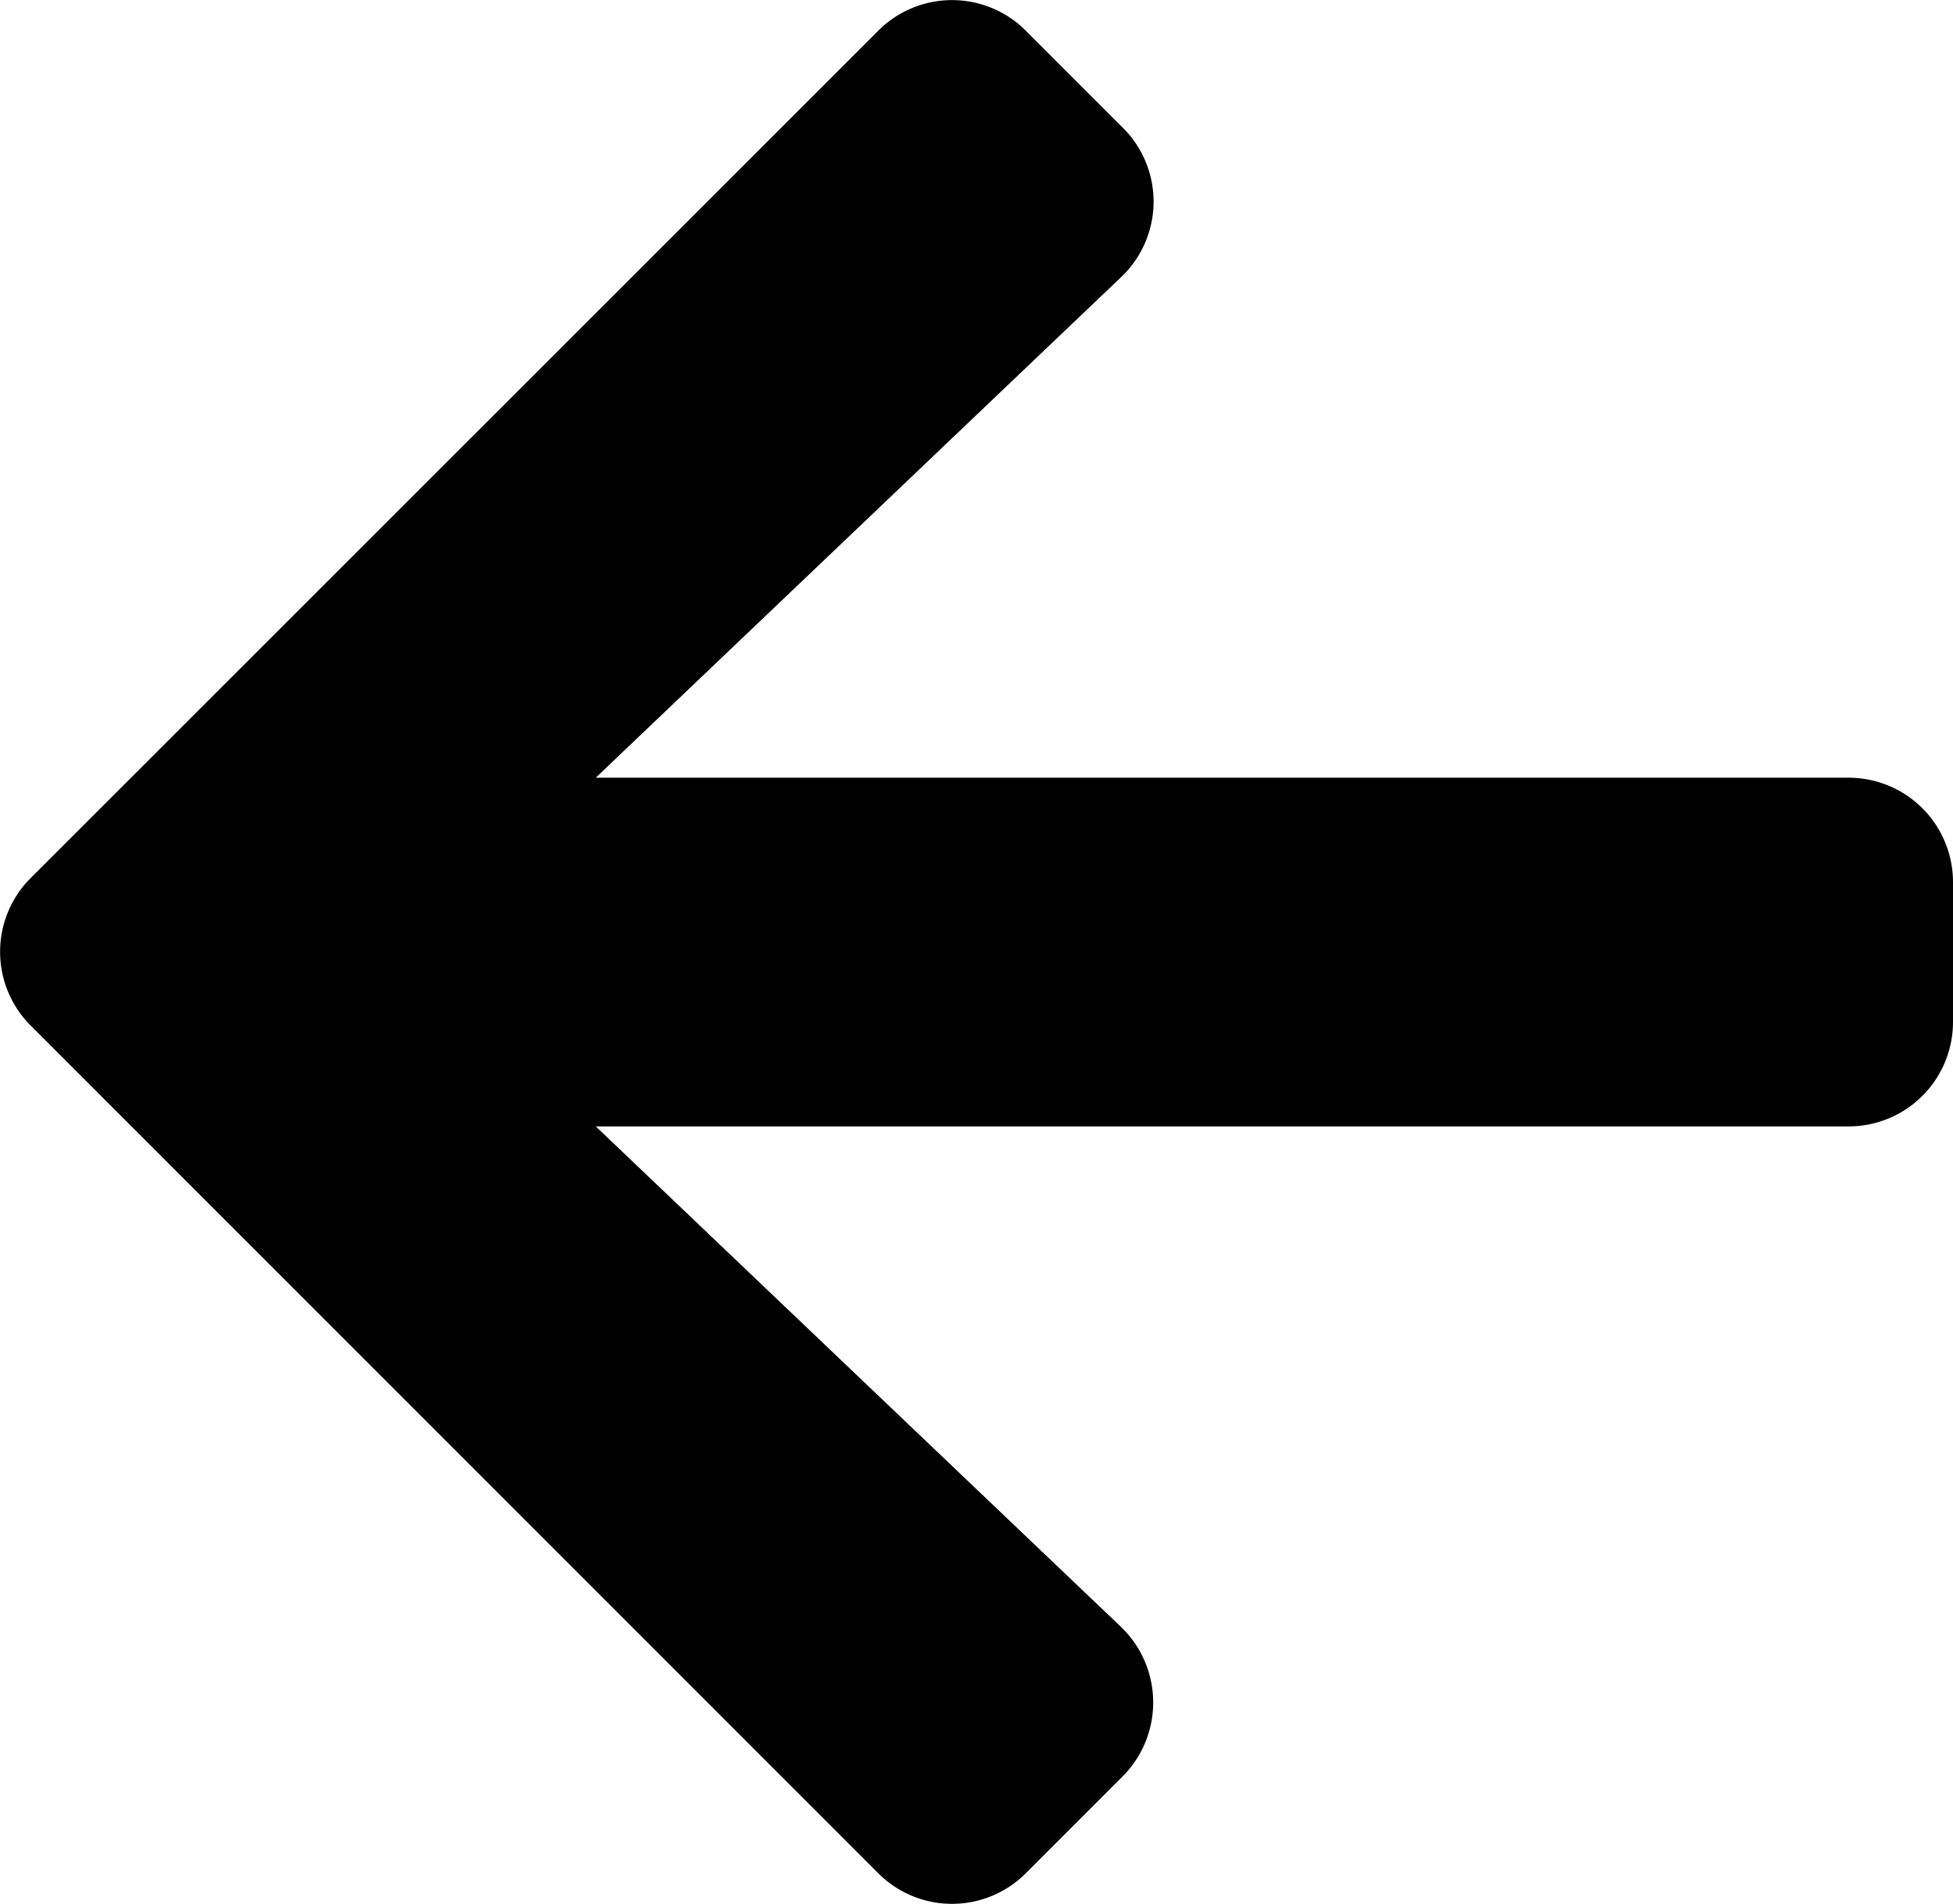 <?xml version="1.0" encoding="UTF-8" standalone="no"?>
<svg
   xmlns:dc="http://purl.org/dc/elements/1.1/"
   xmlns:cc="http://creativecommons.org/ns#"
   xmlns:rdf="http://www.w3.org/1999/02/22-rdf-syntax-ns#"
   xmlns:svg="http://www.w3.org/2000/svg"
   xmlns="http://www.w3.org/2000/svg"
   xmlns:sodipodi="http://sodipodi.sourceforge.net/DTD/sodipodi-0.dtd"
   xmlns:inkscape="http://www.inkscape.org/namespaces/inkscape"
   width="11.018"
   height="10.739"
   viewBox="0 0 11.018 10.739"
   version="1.1"
   id="svg3"
   sodipodi:docname="icon-arrow-right.svg"
   inkscape:version="0.92.1 r15371">
  <defs
     id="defs7" />
  <sodipodi:namedview
     pagecolor="#ffffff"
     bordercolor="#666666"
     borderopacity="1"
     objecttolerance="10"
     gridtolerance="10"
     guidetolerance="10"
     inkscape:pageopacity="0"
     inkscape:pageshadow="2"
     inkscape:window-width="1920"
     inkscape:window-height="1018"
     id="namedview5"
     showgrid="false"
     inkscape:zoom="21.975975"
     inkscape:cx="4.7126756"
     inkscape:cy="5.3695002"
     inkscape:window-x="-8"
     inkscape:window-y="-8"
     inkscape:window-maximized="1"
     inkscape:current-layer="svg3" />
  <path
     id="Icon_awesome-arrow-left"
     data-name="Icon awesome-arrow-left"
     d="m 6.334,0.72 -0.546,-0.546 a 0.588,0.588 0 0 0 -0.834,0 L 0.174,4.952 a 0.588,0.588 0 0 0 0,0.834 L 4.954,10.566 a 0.588,0.588 0 0 0 0.834,0 l 0.546,-0.546 a 0.591,0.591 0 0 0 -0.01,-0.843 l -2.963,-2.823 h 7.067 a 0.589,0.589 0 0 0 0.59,-0.59 v -0.787 a 0.589,0.589 0 0 0 -0.59,-0.59 H 3.361 l 2.963,-2.823 A 0.587,0.587 0 0 0 6.334,0.72 Z"
     inkscape:connector-curvature="0"
     style="fill:#000000" />
</svg>
